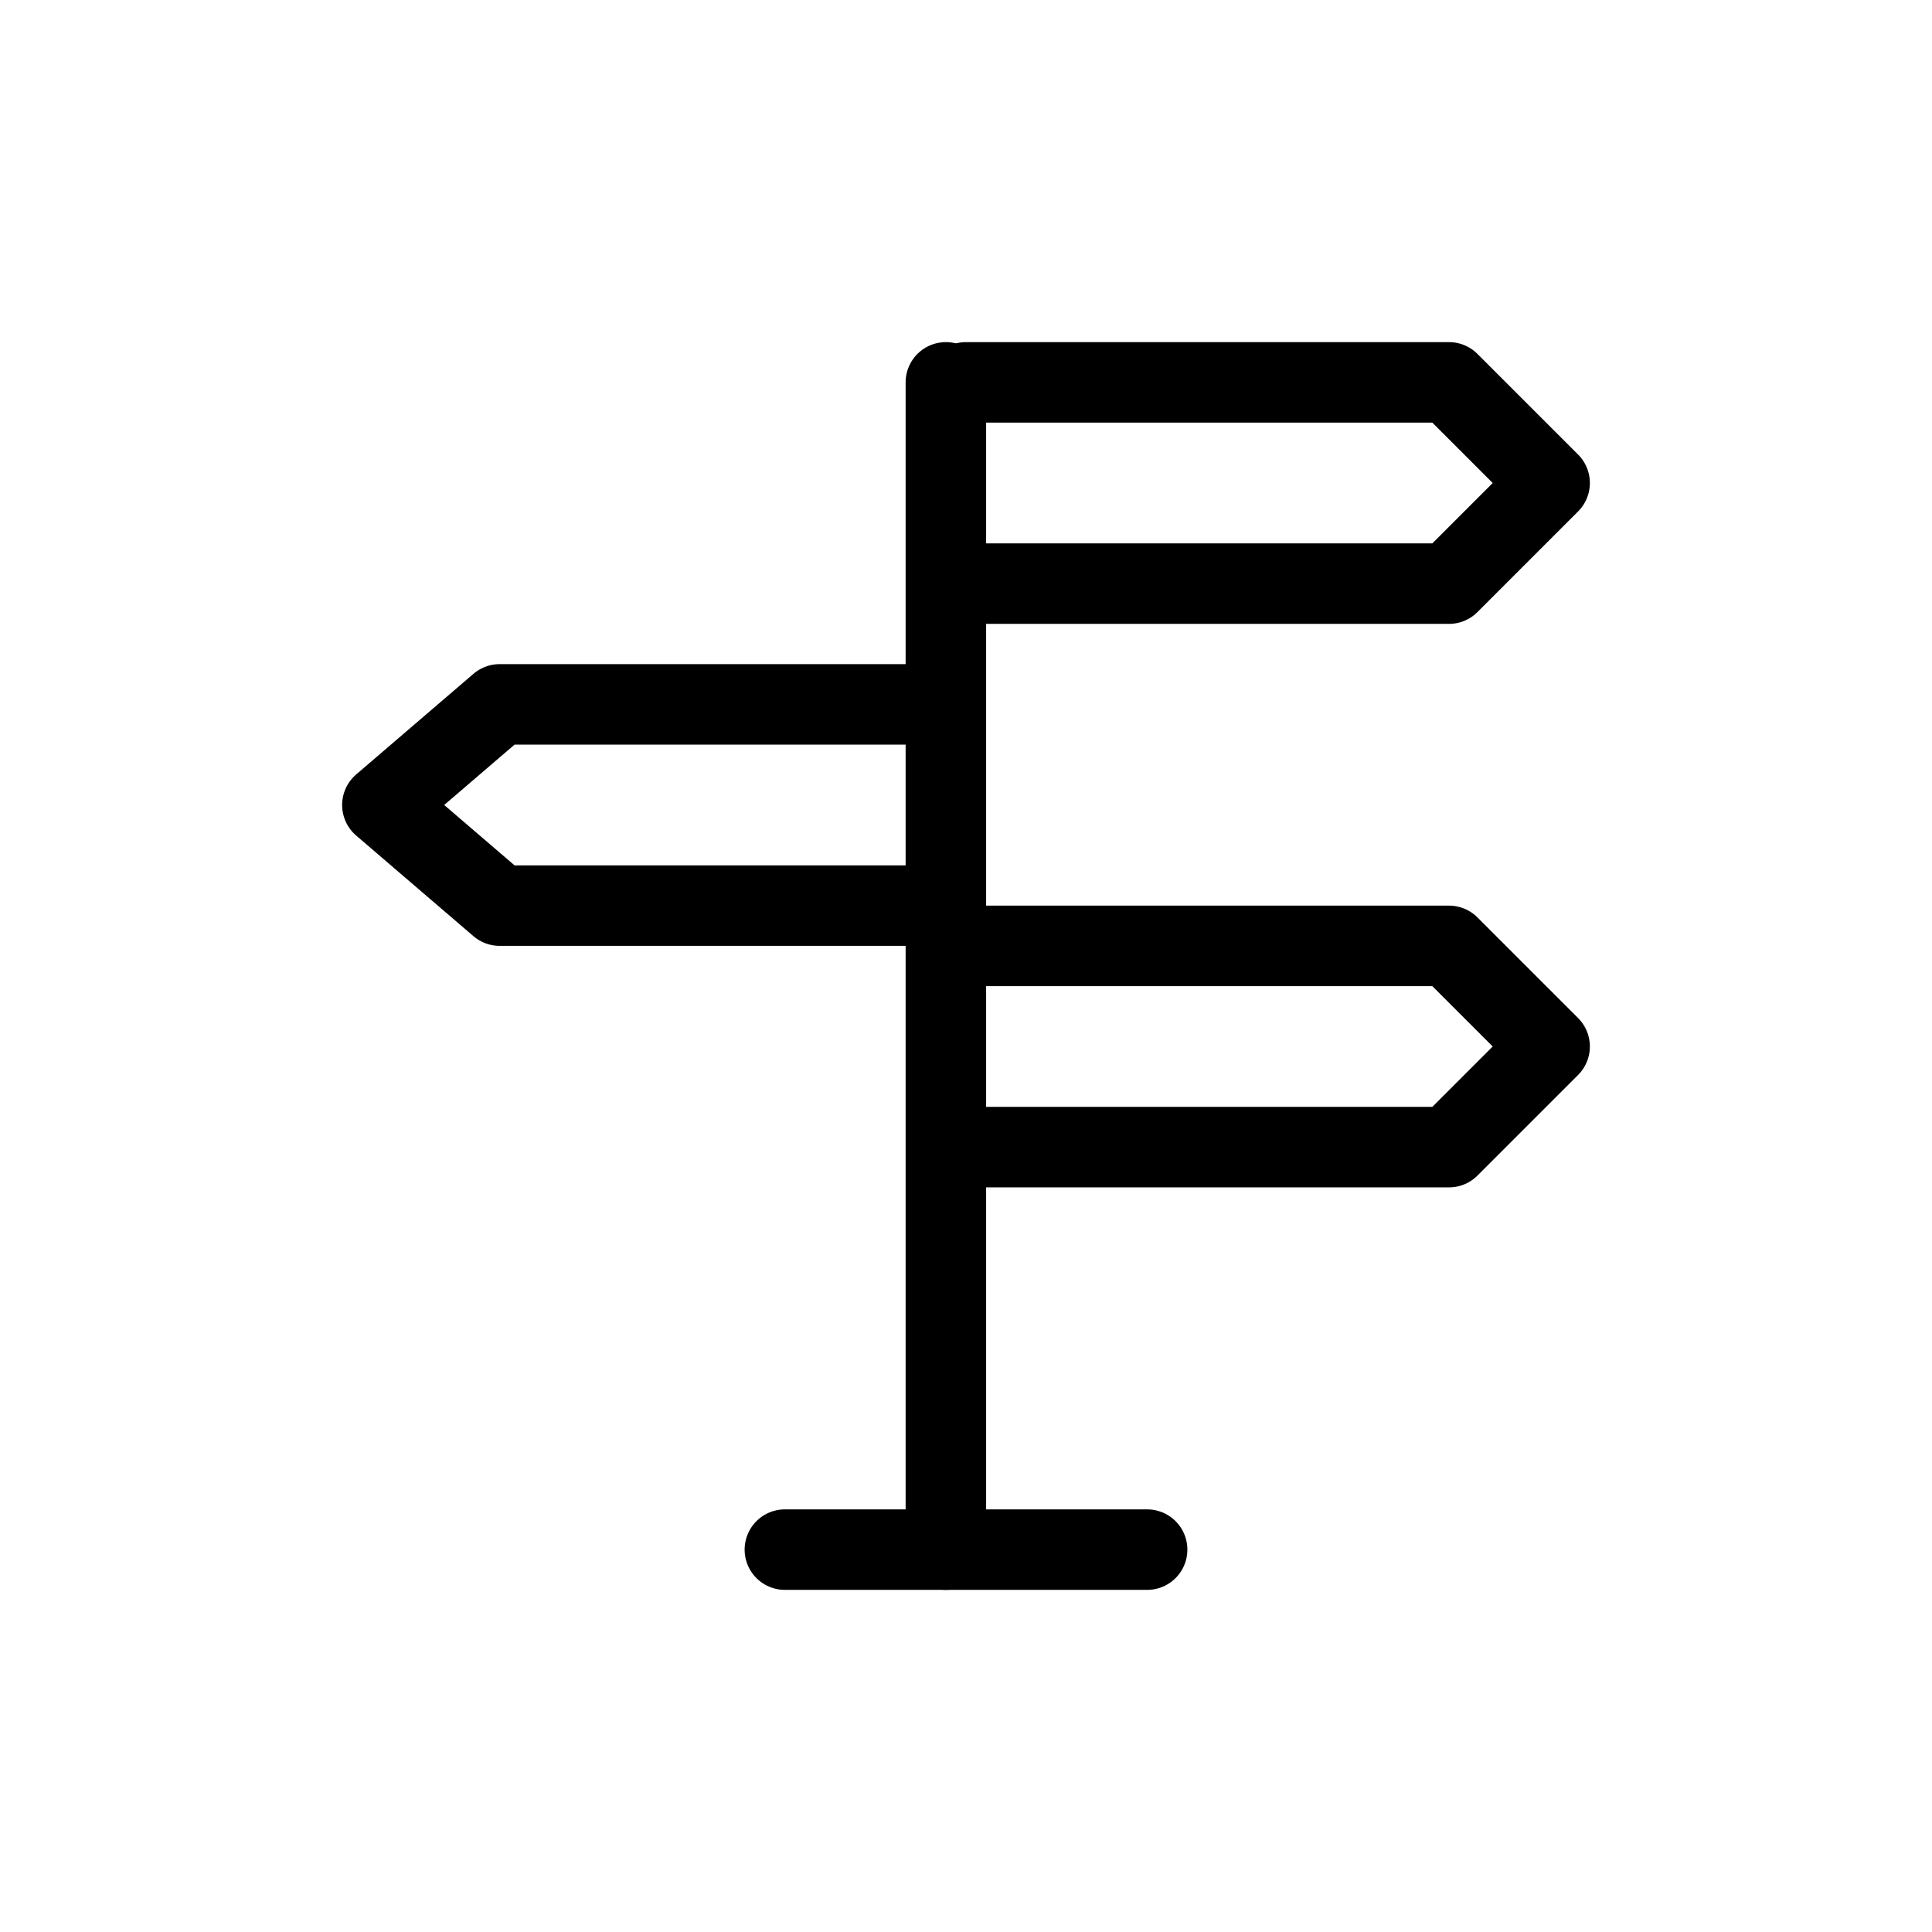 <svg width="24" height="24" viewBox="0 0 24 24" fill="none" xmlns="http://www.w3.org/2000/svg">
<path d="M11.75 19.25V4.75" stroke="currentColor" stroke-linecap="round" stroke-linejoin="round"/>
<path d="M14.25 19.25H9.75" stroke="currentColor" stroke-linecap="round" stroke-linejoin="round"/>
<path d="M12 4.75H18L19.25 6L18 7.25H12" stroke="currentColor" stroke-linecap="round" stroke-linejoin="round"/>
<path d="M12 11.75H18L19.25 13L18 14.25H12" stroke="currentColor" stroke-linecap="round" stroke-linejoin="round"/>
<path d="M11.75 11.25H6.207L4.75 10L6.207 8.75H11.75" stroke="currentColor" stroke-linecap="round" stroke-linejoin="round"/>
</svg>
